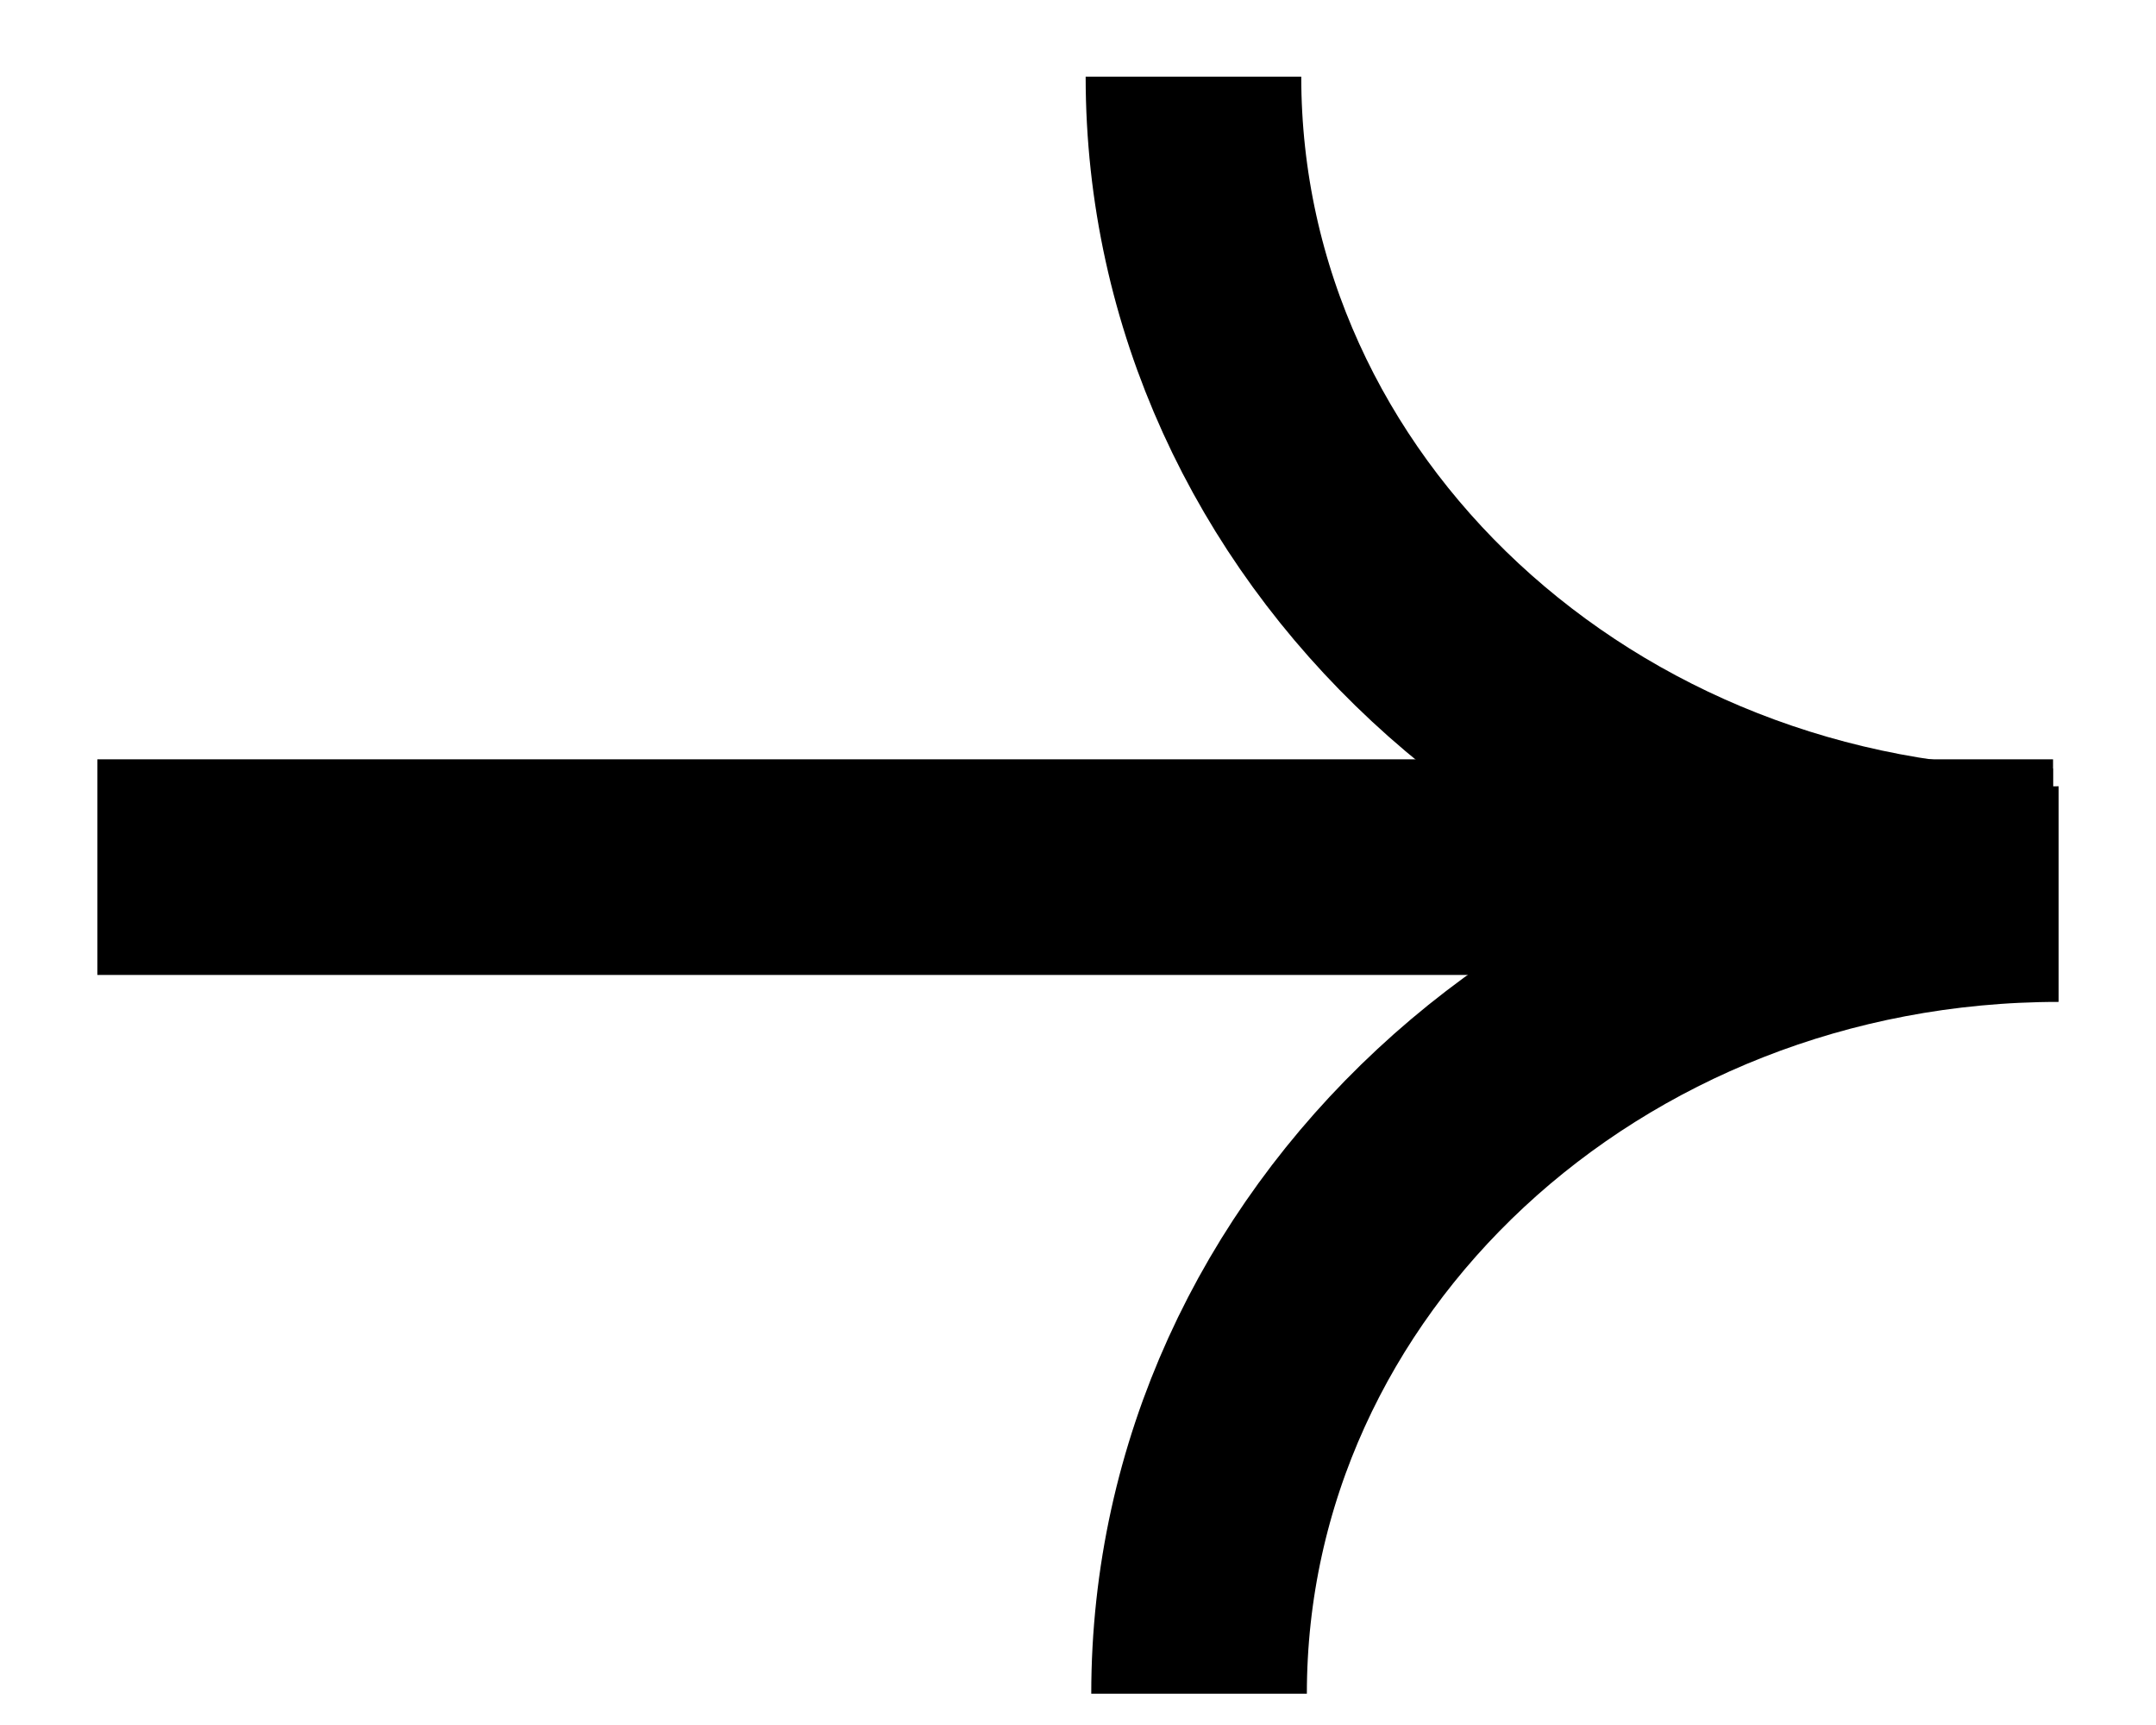 <svg xmlns="http://www.w3.org/2000/svg" width="100%" viewBox="0 0 20 16" fill="none" class="cta-icon small">
    <path d="M0.903 8.043L19.045 8.043" stroke="black" stroke-width="2px" stroke-miterlimit="10" vector-effect="non-scaling-stroke"></path>
    <path d="M11.071 0.711C11.071 4.811 14.637 8.128 19.044 8.128" stroke="black" stroke-width="2px" stroke-miterlimit="10" vector-effect="non-scaling-stroke"></path>
    <path d="M19.097 8.293C14.689 8.293 11.123 11.61 11.123 15.71" stroke="black" stroke-width="2px" stroke-miterlimit="10" vector-effect="non-scaling-stroke"></path>
</svg>